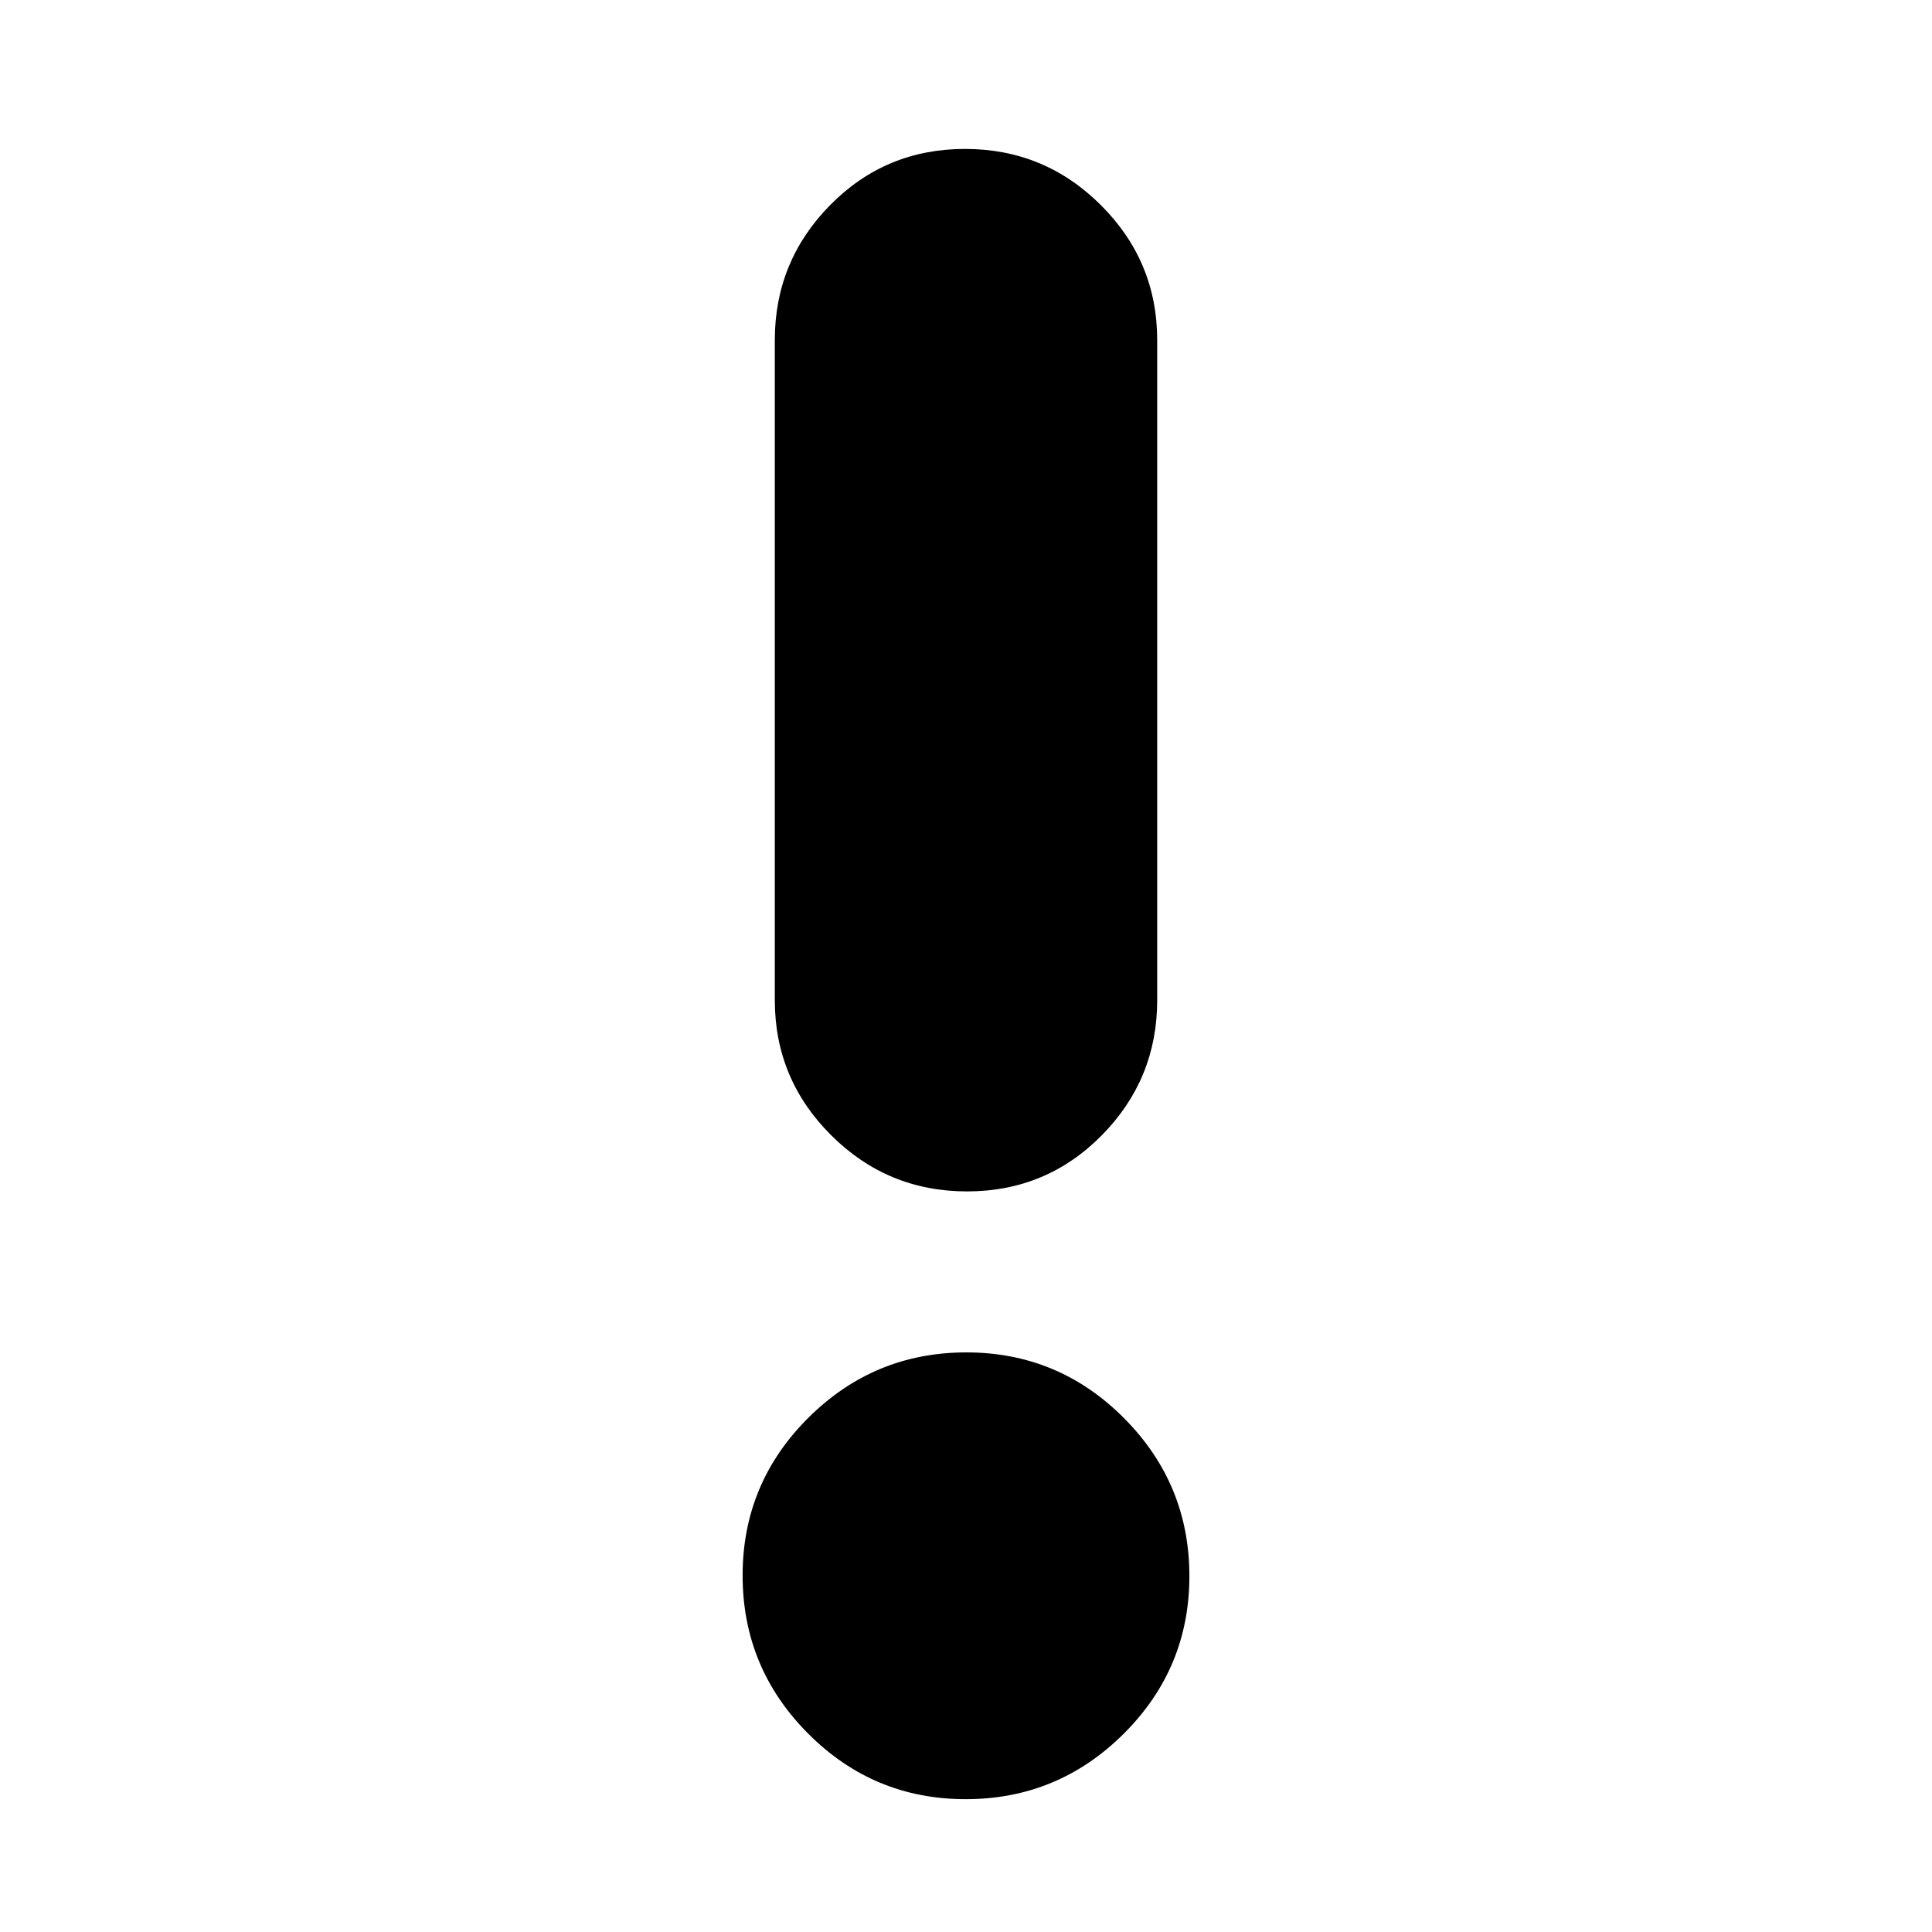 <svg xmlns="http://www.w3.org/2000/svg" height="24" viewBox="0 -960 960 960" width="24"><path d="M479.85-66Q434-66 401.5-98.65q-32.5-32.651-32.5-78.5 0-45.85 32.65-78.35 32.651-32.5 78.5-32.5 45.85 0 78.35 32.65 32.5 32.651 32.5 78.5 0 45.85-32.65 78.35Q525.699-66 479.85-66Zm.65-302q-39.5 0-67.5-27.906T385-463v-328q0-39.188 27.5-67.094Q440-886 479.5-886t67.5 27.906q28 27.906 28 67.094v328q0 39.188-27.5 67.094Q520-368 480.5-368Z"/></svg>